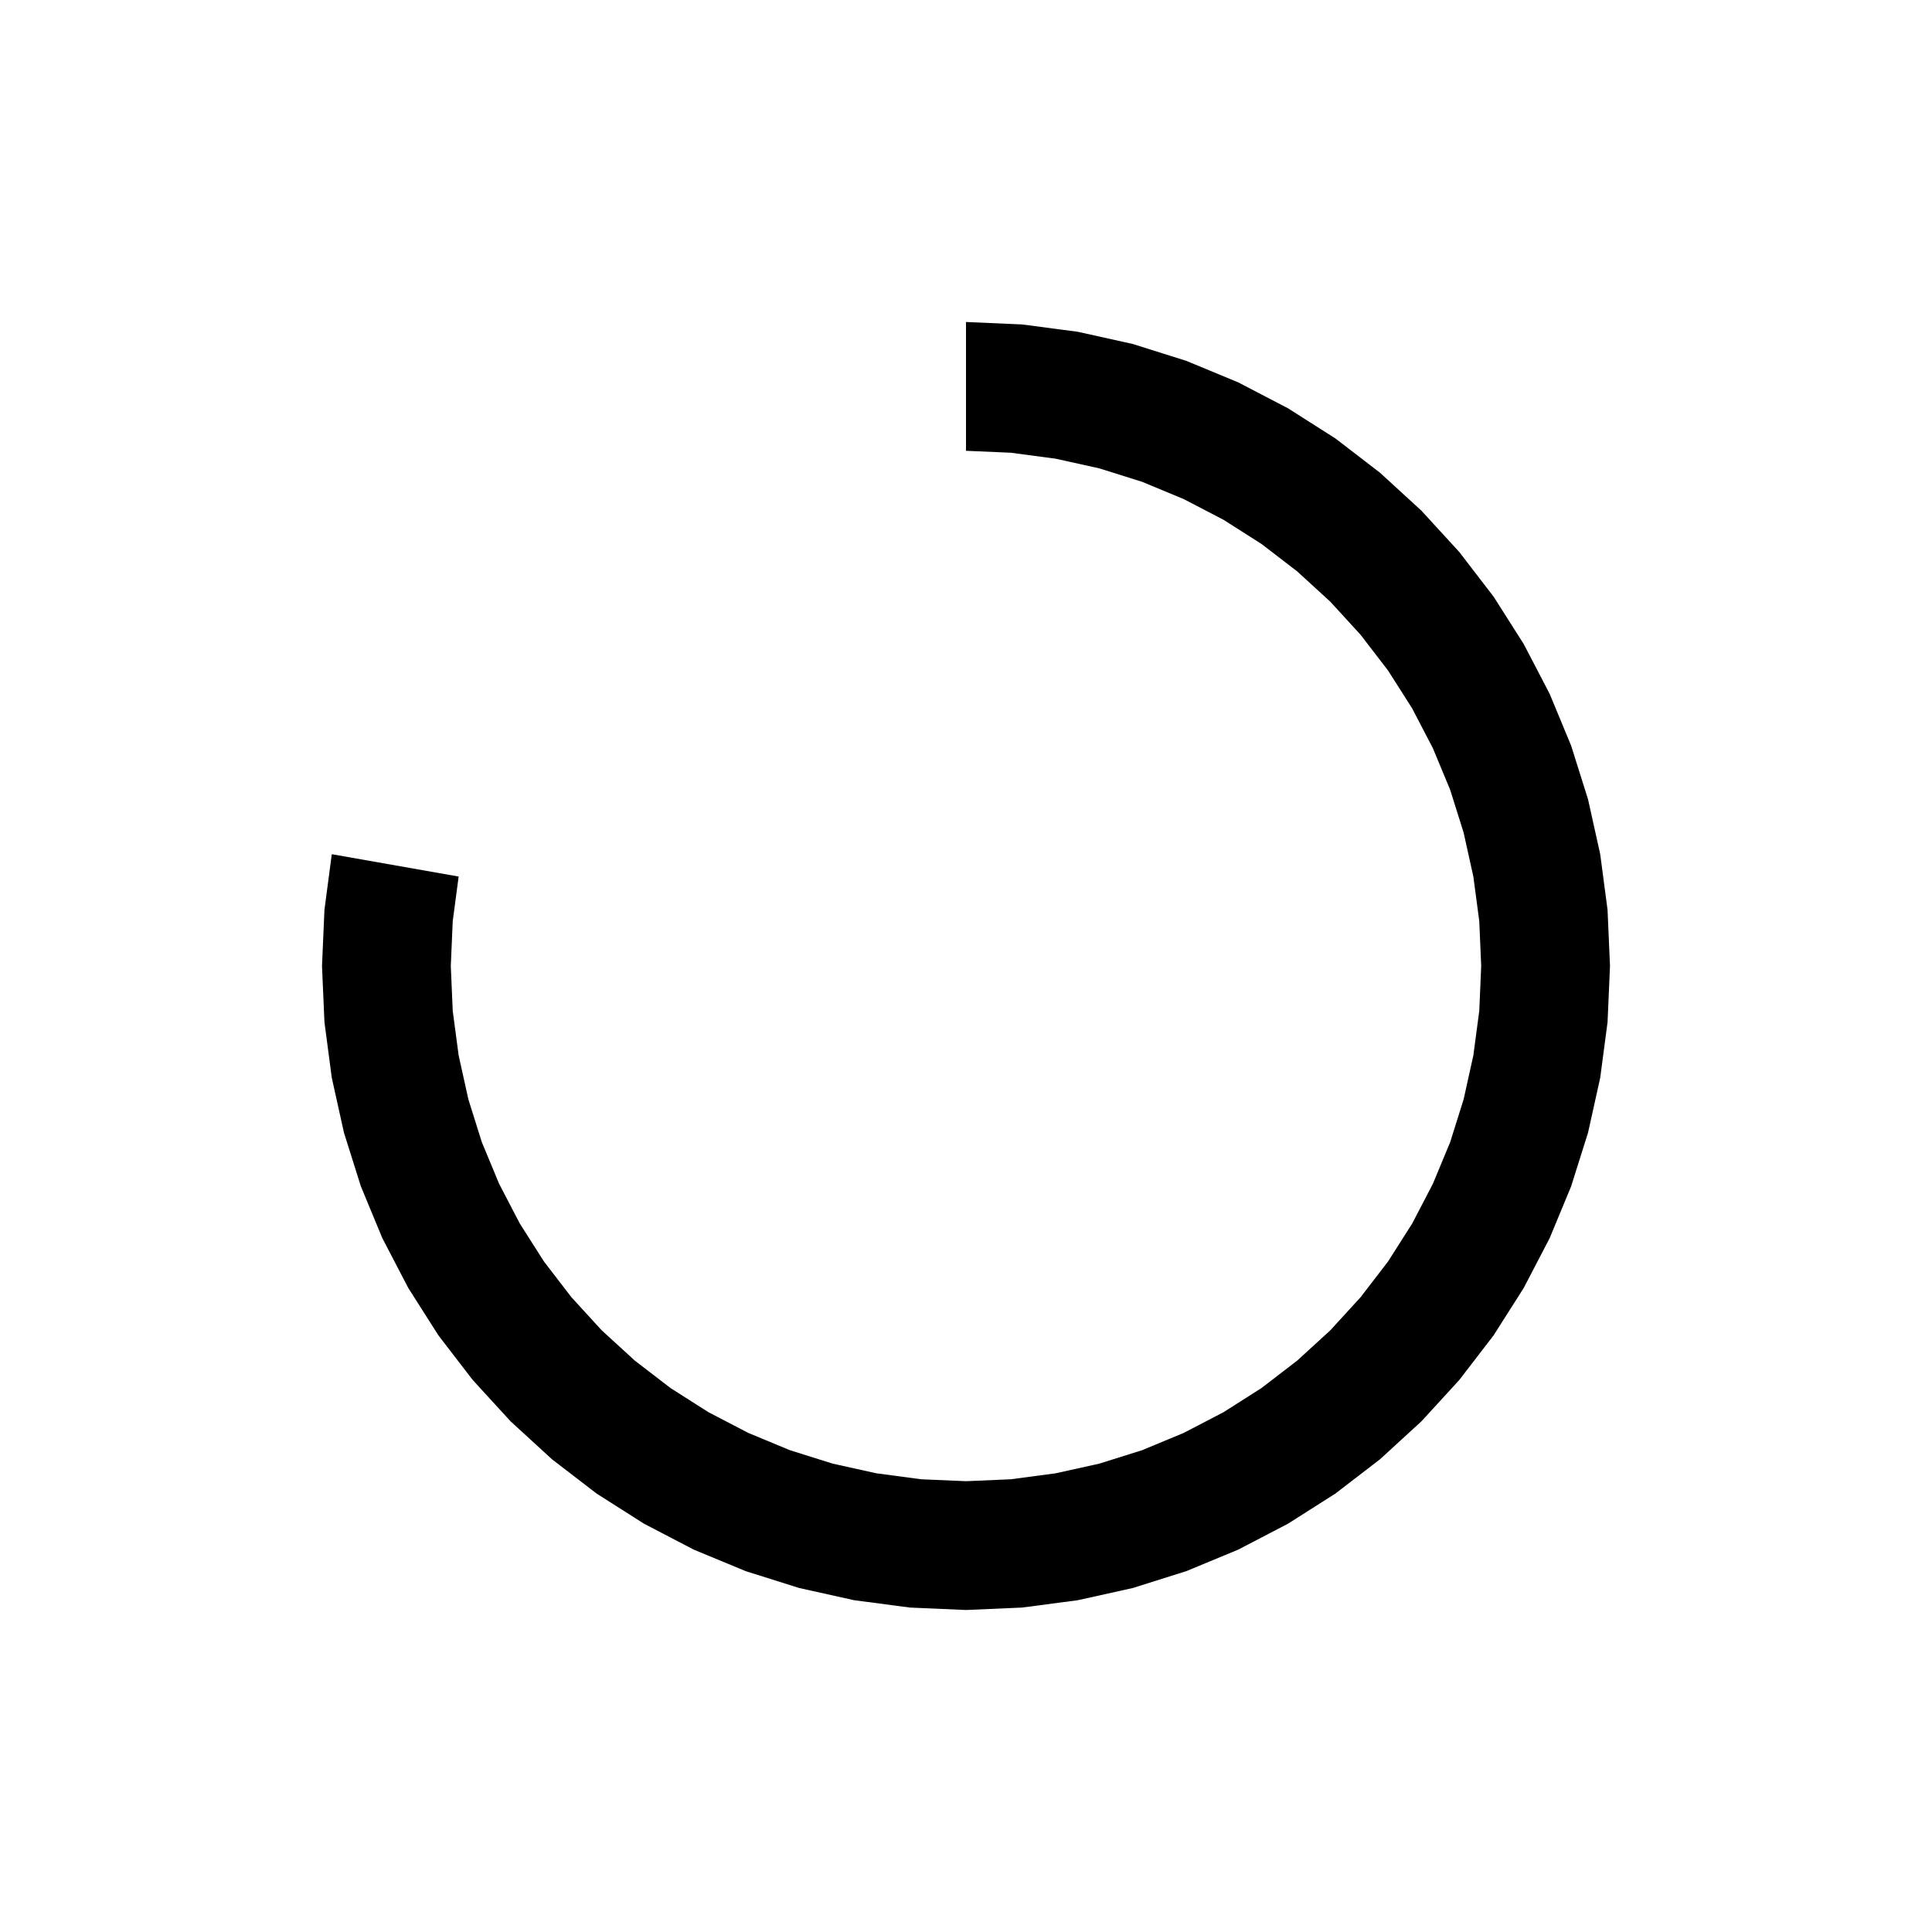 <svg  height="30" width="30"><path  d=" M 5.152 13.264 L 5.038 14.128 L 5 15 L 5.038 15.872 L 5.152 16.736 L 5.341 17.588 L 5.603 18.42 L 5.937 19.226 L 6.34 20 L 6.808 20.736 L 7.34 21.428 L 7.929 22.071 L 8.572 22.66 L 9.264 23.192 L 10 23.66 L 10.774 24.063 L 11.58 24.397 L 12.412 24.659 L 13.264 24.848 L 14.128 24.962 L 15 25 L 15.872 24.962 L 16.736 24.848 L 17.588 24.659 L 18.42 24.397 L 19.226 24.063 L 20 23.66 L 20.736 23.192 L 21.428 22.66 L 22.071 22.071 L 22.66 21.428 L 23.192 20.736 L 23.66 20 L 24.063 19.226 L 24.397 18.42 L 24.659 17.588 L 24.848 16.736 L 24.962 15.872 L 25 15 L 24.962 14.128 L 24.848 13.264 L 24.659 12.412 L 24.397 11.58 L 24.063 10.774 L 23.66 10 L 23.192 9.264 L 22.66 8.572 L 22.071 7.929 L 21.428 7.34 L 20.736 6.808 L 20 6.34 L 19.226 5.937 L 18.42 5.603 L 17.588 5.341 L 16.736 5.152 L 15.872 5.038 L 15 5 L 15 7 L 15.697 7.03 L 16.389 7.122 L 17.071 7.273 L 17.736 7.482 L 18.381 7.75 L 19 8.072 L 19.589 8.447 L 20.142 8.872 L 20.657 9.343 L 21.128 9.858 L 21.553 10.411 L 21.928 11 L 22.25 11.619 L 22.518 12.264 L 22.727 12.929 L 22.878 13.611 L 22.97 14.303 L 23 15 L 22.97 15.697 L 22.878 16.389 L 22.727 17.071 L 22.518 17.736 L 22.25 18.381 L 21.928 19 L 21.553 19.589 L 21.128 20.142 L 20.657 20.657 L 20.142 21.128 L 19.589 21.553 L 19 21.928 L 18.381 22.25 L 17.736 22.518 L 17.071 22.727 L 16.389 22.878 L 15.697 22.97 L 15 23 L 14.303 22.97 L 13.611 22.878 L 12.929 22.727 L 12.264 22.518 L 11.619 22.25 L 11 21.928 L 10.411 21.553 L 9.858 21.128 L 9.343 20.657 L 8.872 20.142 L 8.447 19.589 L 8.072 19 L 7.75 18.381 L 7.482 17.736 L 7.273 17.071 L 7.122 16.389 L 7.03 15.697 L 7 15 L 7.03 14.303 L 7.122 13.611,L 5.152 13.264" ></path></svg>
